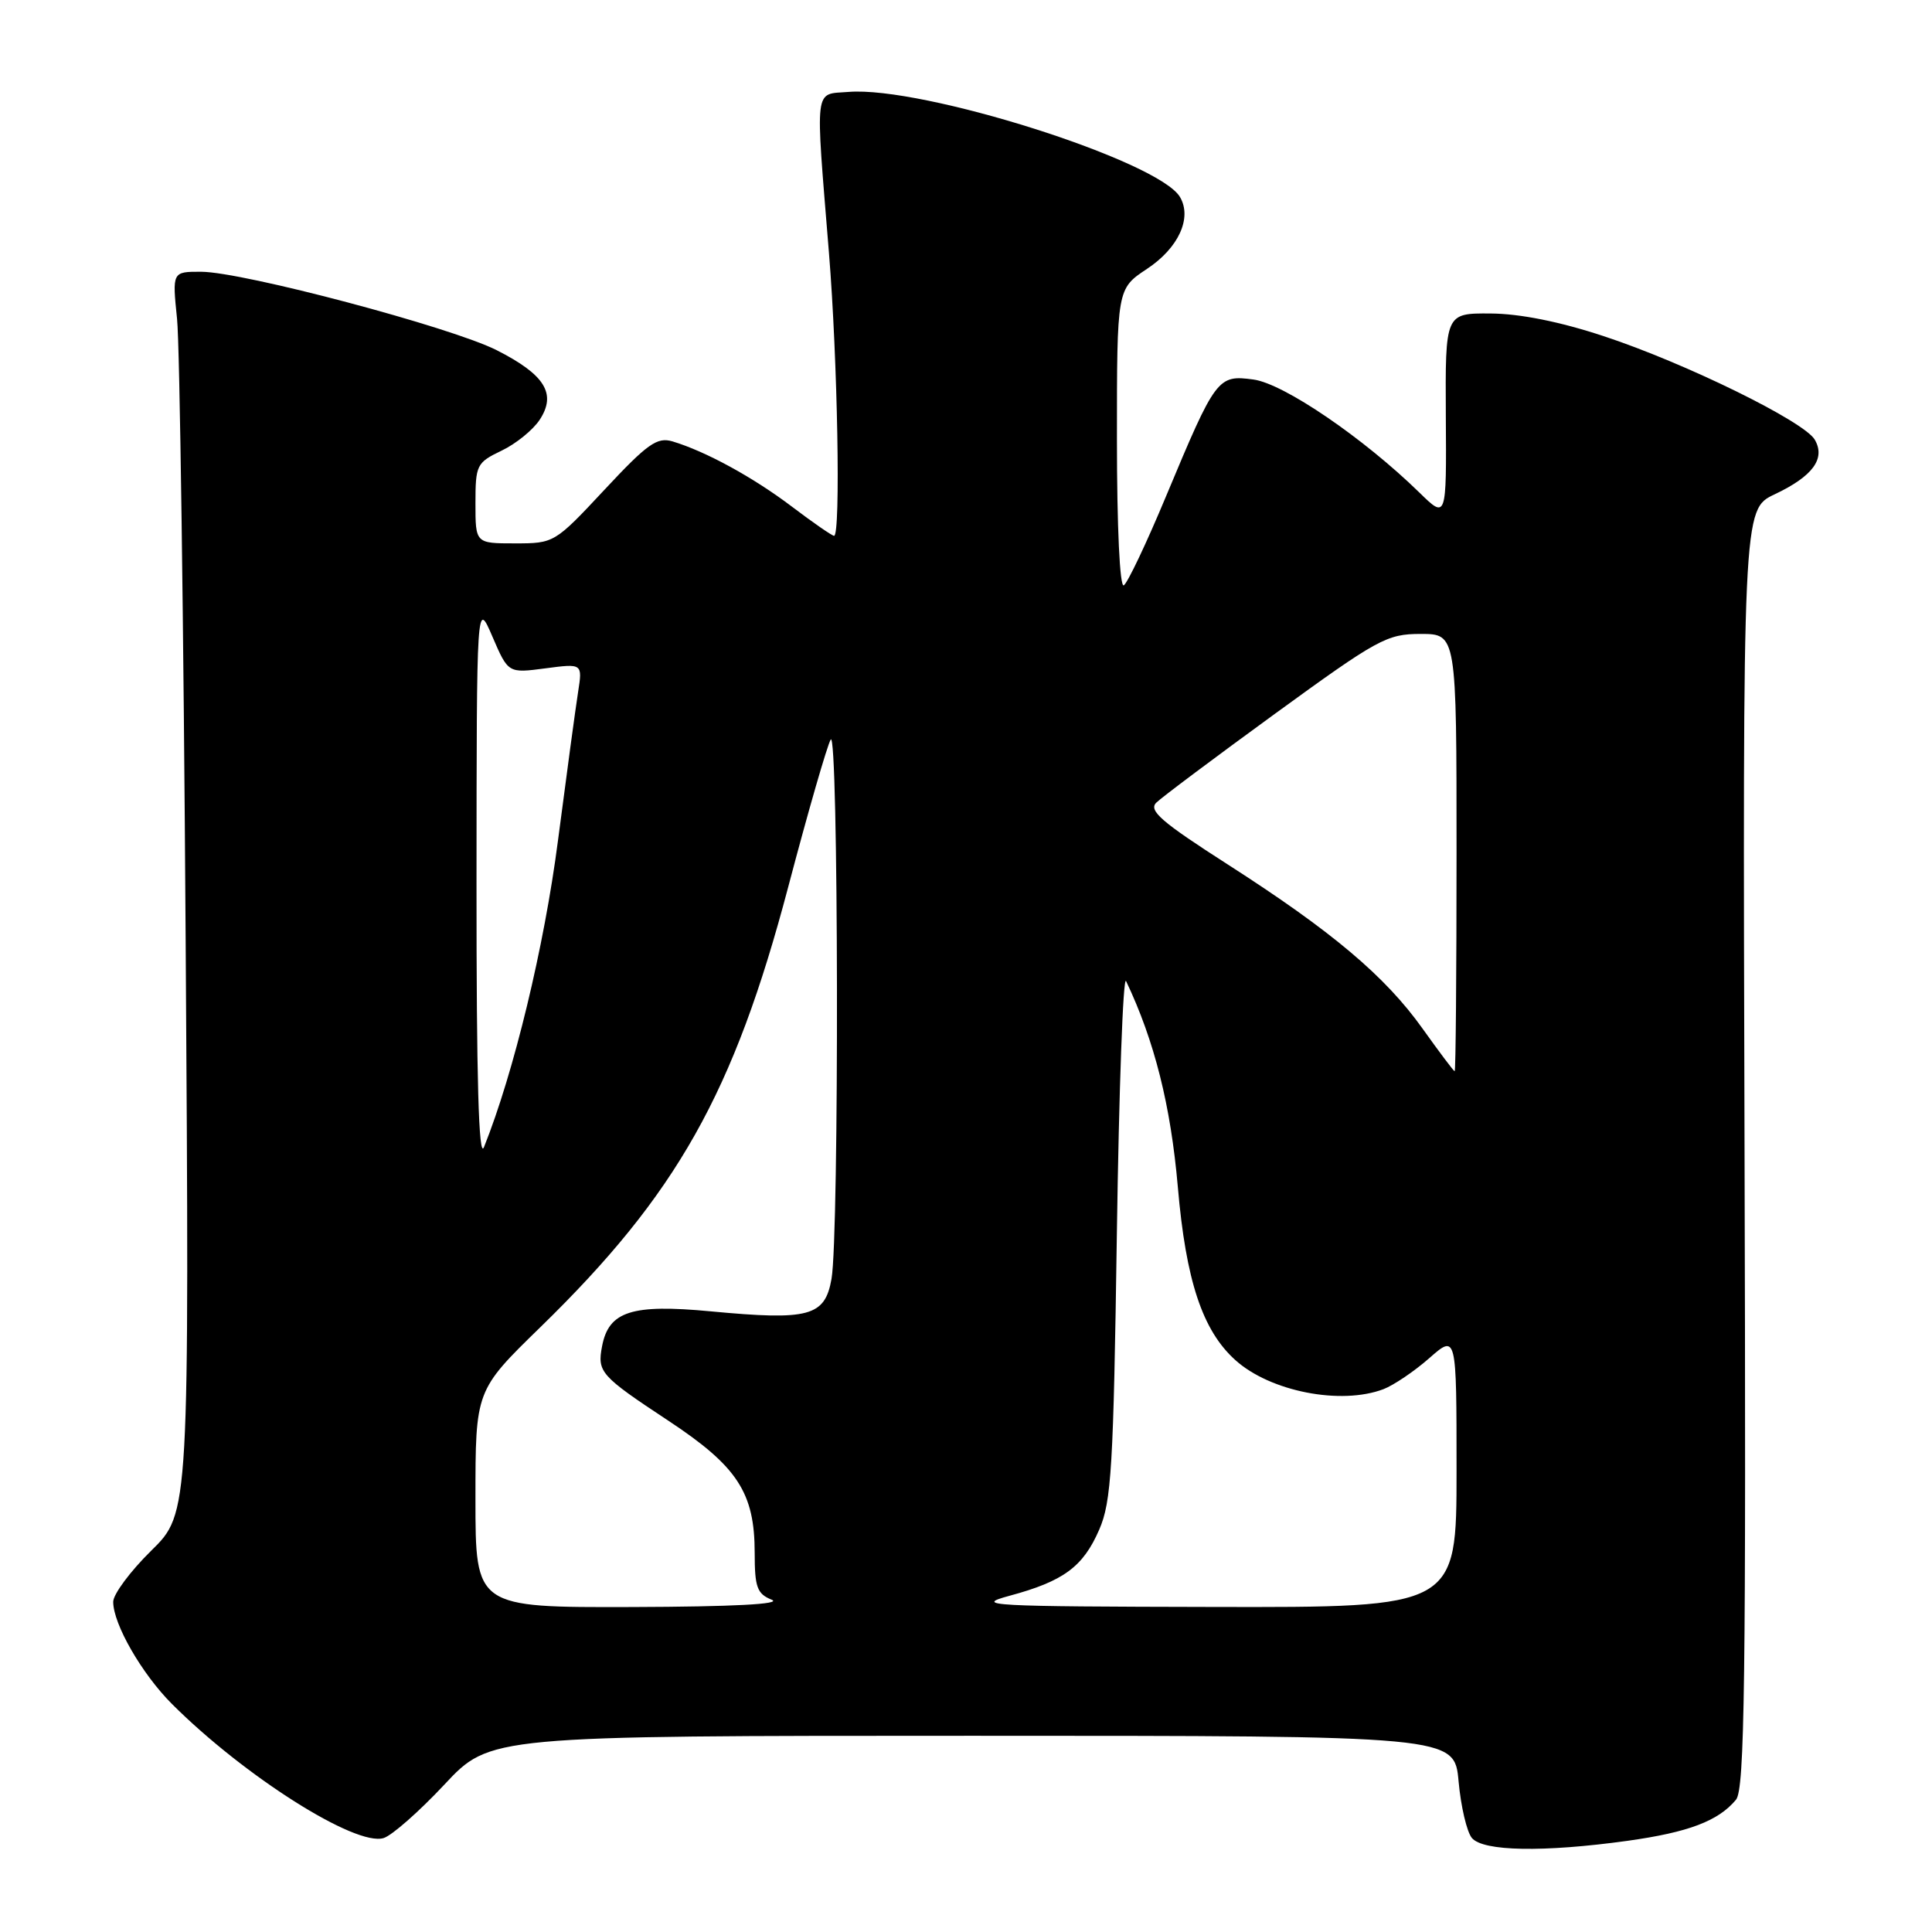 <?xml version="1.0" encoding="UTF-8" standalone="no"?>
<!DOCTYPE svg PUBLIC "-//W3C//DTD SVG 1.1//EN" "http://www.w3.org/Graphics/SVG/1.1/DTD/svg11.dtd" >
<svg xmlns="http://www.w3.org/2000/svg" xmlns:xlink="http://www.w3.org/1999/xlink" version="1.1" viewBox="0 0 256 256">
 <g >
 <path fill="currentColor"
d=" M 215.64 243.92 C 223.73 242.79 227.68 241.30 230.03 238.47 C 231.18 237.08 231.37 222.96 231.16 152.15 C 230.92 67.50 230.92 67.50 235.15 65.50 C 240.21 63.11 241.93 60.76 240.46 58.25 C 239.03 55.82 223.27 48.09 212.49 44.54 C 206.68 42.62 201.38 41.56 197.50 41.54 C 191.50 41.50 191.50 41.50 191.58 55.14 C 191.67 68.78 191.67 68.78 188.08 65.27 C 180.69 58.05 170.09 50.82 166.09 50.29 C 161.35 49.65 161.10 49.98 154.51 65.75 C 151.93 71.94 149.41 77.25 148.91 77.56 C 148.38 77.89 148.00 69.86 148.00 58.19 C 148.00 38.27 148.00 38.27 151.98 35.63 C 156.17 32.86 157.99 28.87 156.35 26.10 C 153.49 21.29 122.21 11.38 112.42 12.18 C 107.83 12.55 108.02 11.03 109.84 33.50 C 110.99 47.59 111.41 71.00 110.52 71.00 C 110.26 71.00 107.74 69.26 104.93 67.13 C 99.78 63.23 93.51 59.81 89.12 58.49 C 87.07 57.88 85.80 58.78 80.10 64.89 C 73.51 71.95 73.43 72.00 68.23 72.00 C 63.00 72.00 63.00 72.00 63.00 66.69 C 63.00 61.61 63.16 61.30 66.45 59.72 C 68.35 58.82 70.63 56.97 71.52 55.61 C 73.77 52.17 72.21 49.65 65.81 46.40 C 59.78 43.35 32.20 36.03 26.66 36.01 C 22.82 36.00 22.82 36.00 23.46 42.25 C 23.82 45.69 24.33 82.70 24.60 124.50 C 25.10 200.50 25.10 200.50 20.05 205.46 C 17.27 208.19 15.00 211.25 15.00 212.25 C 15.00 215.20 18.79 221.79 22.79 225.79 C 32.37 235.36 47.15 244.72 50.84 243.55 C 51.95 243.20 55.57 240.01 58.89 236.46 C 64.93 230.00 64.93 230.00 128.83 230.00 C 192.72 230.00 192.72 230.00 193.27 236.04 C 193.57 239.36 194.36 242.73 195.03 243.54 C 196.51 245.32 204.51 245.46 215.64 243.92 Z  M 63.00 198.62 C 63.00 184.24 63.00 184.24 71.59 175.87 C 89.69 158.24 97.23 144.85 104.45 117.50 C 107.06 107.60 109.59 98.83 110.07 98.00 C 111.11 96.21 111.21 163.64 110.18 169.46 C 109.30 174.43 107.23 174.99 94.17 173.76 C 83.72 172.77 80.66 173.75 79.78 178.37 C 79.12 181.81 79.55 182.30 88.56 188.25 C 97.73 194.31 100.00 197.79 100.00 205.78 C 100.00 210.32 100.32 211.19 102.25 211.97 C 103.71 212.55 97.17 212.90 83.75 212.94 C 63.00 213.00 63.00 213.00 63.00 198.62 Z  M 133.76 211.45 C 140.92 209.52 143.51 207.62 145.65 202.69 C 147.27 198.98 147.54 194.45 147.99 163.50 C 148.27 144.25 148.82 129.18 149.21 130.00 C 152.98 137.92 155.13 146.49 156.07 157.29 C 157.14 169.69 159.33 176.29 163.68 180.21 C 168.29 184.38 177.66 186.22 183.32 184.07 C 184.67 183.55 187.40 181.71 189.39 179.96 C 193.00 176.79 193.00 176.79 193.00 194.90 C 193.00 213.00 193.00 213.00 160.75 212.93 C 131.06 212.87 128.92 212.76 133.76 211.45 Z  M 63.14 117.00 C 63.16 79.50 63.16 79.50 65.25 84.36 C 67.34 89.21 67.34 89.21 72.26 88.56 C 77.19 87.91 77.19 87.91 76.60 91.70 C 76.27 93.79 75.07 102.66 73.93 111.41 C 72.11 125.47 68.07 142.18 64.13 152.00 C 63.43 153.74 63.13 143.05 63.14 117.00 Z  M 188.50 136.30 C 183.53 129.33 176.49 123.40 162.66 114.53 C 153.91 108.92 152.16 107.41 153.21 106.36 C 153.92 105.66 161.02 100.34 168.99 94.54 C 182.57 84.66 183.77 84.00 188.24 84.00 C 193.00 84.00 193.00 84.00 193.00 113.00 C 193.00 128.95 192.89 141.98 192.75 141.95 C 192.61 141.93 190.70 139.38 188.50 136.30 Z "/>
</g>
</svg>